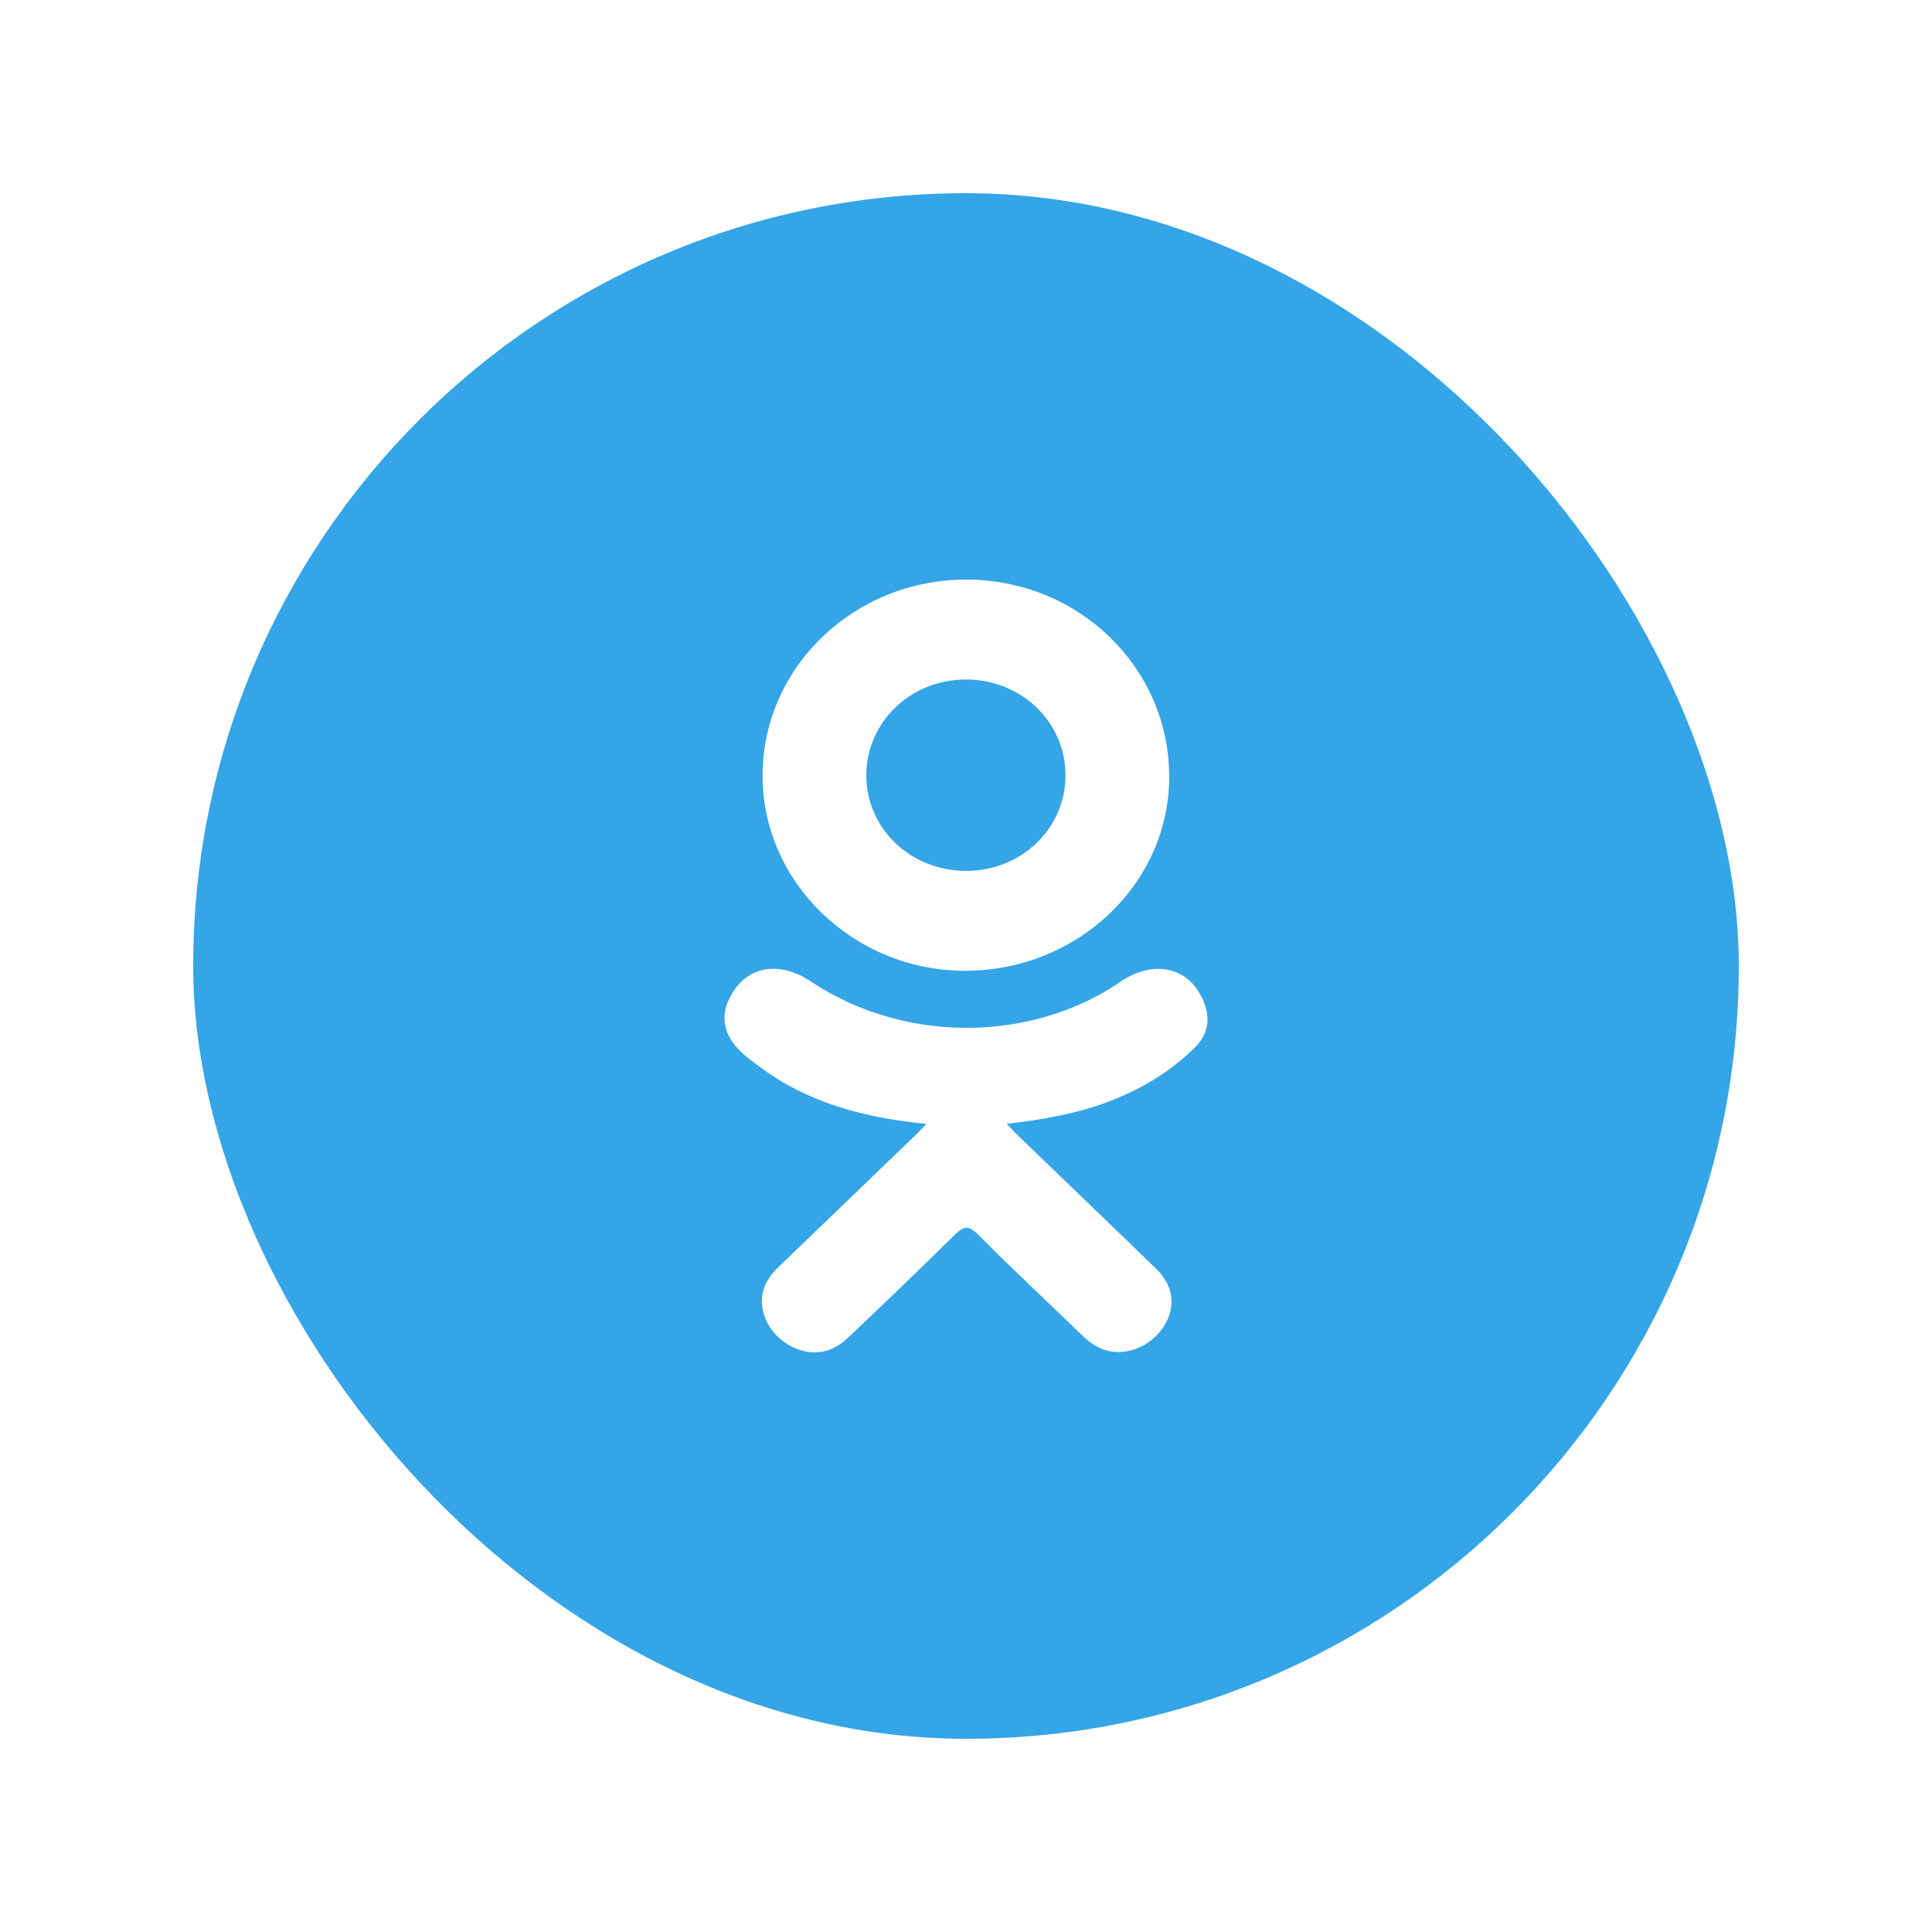 <svg width="40" height="40" viewBox="0 0 40 40" fill="none" xmlns="http://www.w3.org/2000/svg">
<g filter="url(#filter0_d_0_377)">
<rect x="4" width="32" height="32" rx="16" fill="#34A5E6"/>
<path d="M19.18 19.27C17.889 19.14 16.725 18.835 15.729 18.086C15.605 17.993 15.477 17.903 15.364 17.799C14.928 17.396 14.884 16.936 15.229 16.46C15.525 16.054 16.02 15.945 16.536 16.179C16.635 16.224 16.73 16.28 16.821 16.341C18.679 17.567 21.23 17.601 23.095 16.396C23.279 16.26 23.477 16.149 23.706 16.093C24.151 15.983 24.566 16.14 24.804 16.514C25.077 16.941 25.074 17.358 24.738 17.689C24.222 18.198 23.602 18.566 22.913 18.822C22.262 19.065 21.548 19.187 20.842 19.268C20.948 19.38 20.998 19.434 21.065 19.499C22.024 20.424 22.987 21.346 23.943 22.275C24.269 22.591 24.337 22.983 24.157 23.351C23.961 23.754 23.523 24.018 23.092 23.99C22.82 23.972 22.607 23.841 22.418 23.659C21.695 22.959 20.957 22.272 20.248 21.559C20.042 21.352 19.943 21.391 19.761 21.571C19.032 22.291 18.293 23 17.548 23.705C17.214 24.022 16.817 24.079 16.429 23.898C16.017 23.706 15.755 23.302 15.775 22.896C15.789 22.622 15.93 22.412 16.126 22.224C17.075 21.313 18.021 20.4 18.968 19.488C19.031 19.428 19.089 19.363 19.18 19.27Z" fill="white"/>
<path d="M19.967 16.099C17.663 16.091 15.775 14.257 15.788 12.04C15.802 9.8 17.691 7.994 20.017 8C22.348 8.006 24.218 9.838 24.207 12.102C24.195 14.314 22.293 16.106 19.967 16.099ZM22.06 12.046C22.056 10.945 21.144 10.069 20 10.068C18.848 10.067 17.927 10.959 17.936 12.069C17.945 13.166 18.865 14.036 20.011 14.031C21.154 14.028 22.064 13.146 22.06 12.046Z" fill="white"/>
</g>
<defs>
<filter id="filter0_d_0_377" x="0" y="0" width="40" height="40" filterUnits="userSpaceOnUse" color-interpolation-filters="sRGB">
<feFlood flood-opacity="0" result="BackgroundImageFix"/>
<feColorMatrix in="SourceAlpha" type="matrix" values="0 0 0 0 0 0 0 0 0 0 0 0 0 0 0 0 0 0 127 0" result="hardAlpha"/>
<feOffset dy="4"/>
<feGaussianBlur stdDeviation="2"/>
<feComposite in2="hardAlpha" operator="out"/>
<feColorMatrix type="matrix" values="0 0 0 0 0 0 0 0 0 0 0 0 0 0 0 0 0 0 0.25 0"/>
<feBlend mode="normal" in2="BackgroundImageFix" result="effect1_dropShadow_0_377"/>
<feBlend mode="normal" in="SourceGraphic" in2="effect1_dropShadow_0_377" result="shape"/>
</filter>
</defs>
</svg>
